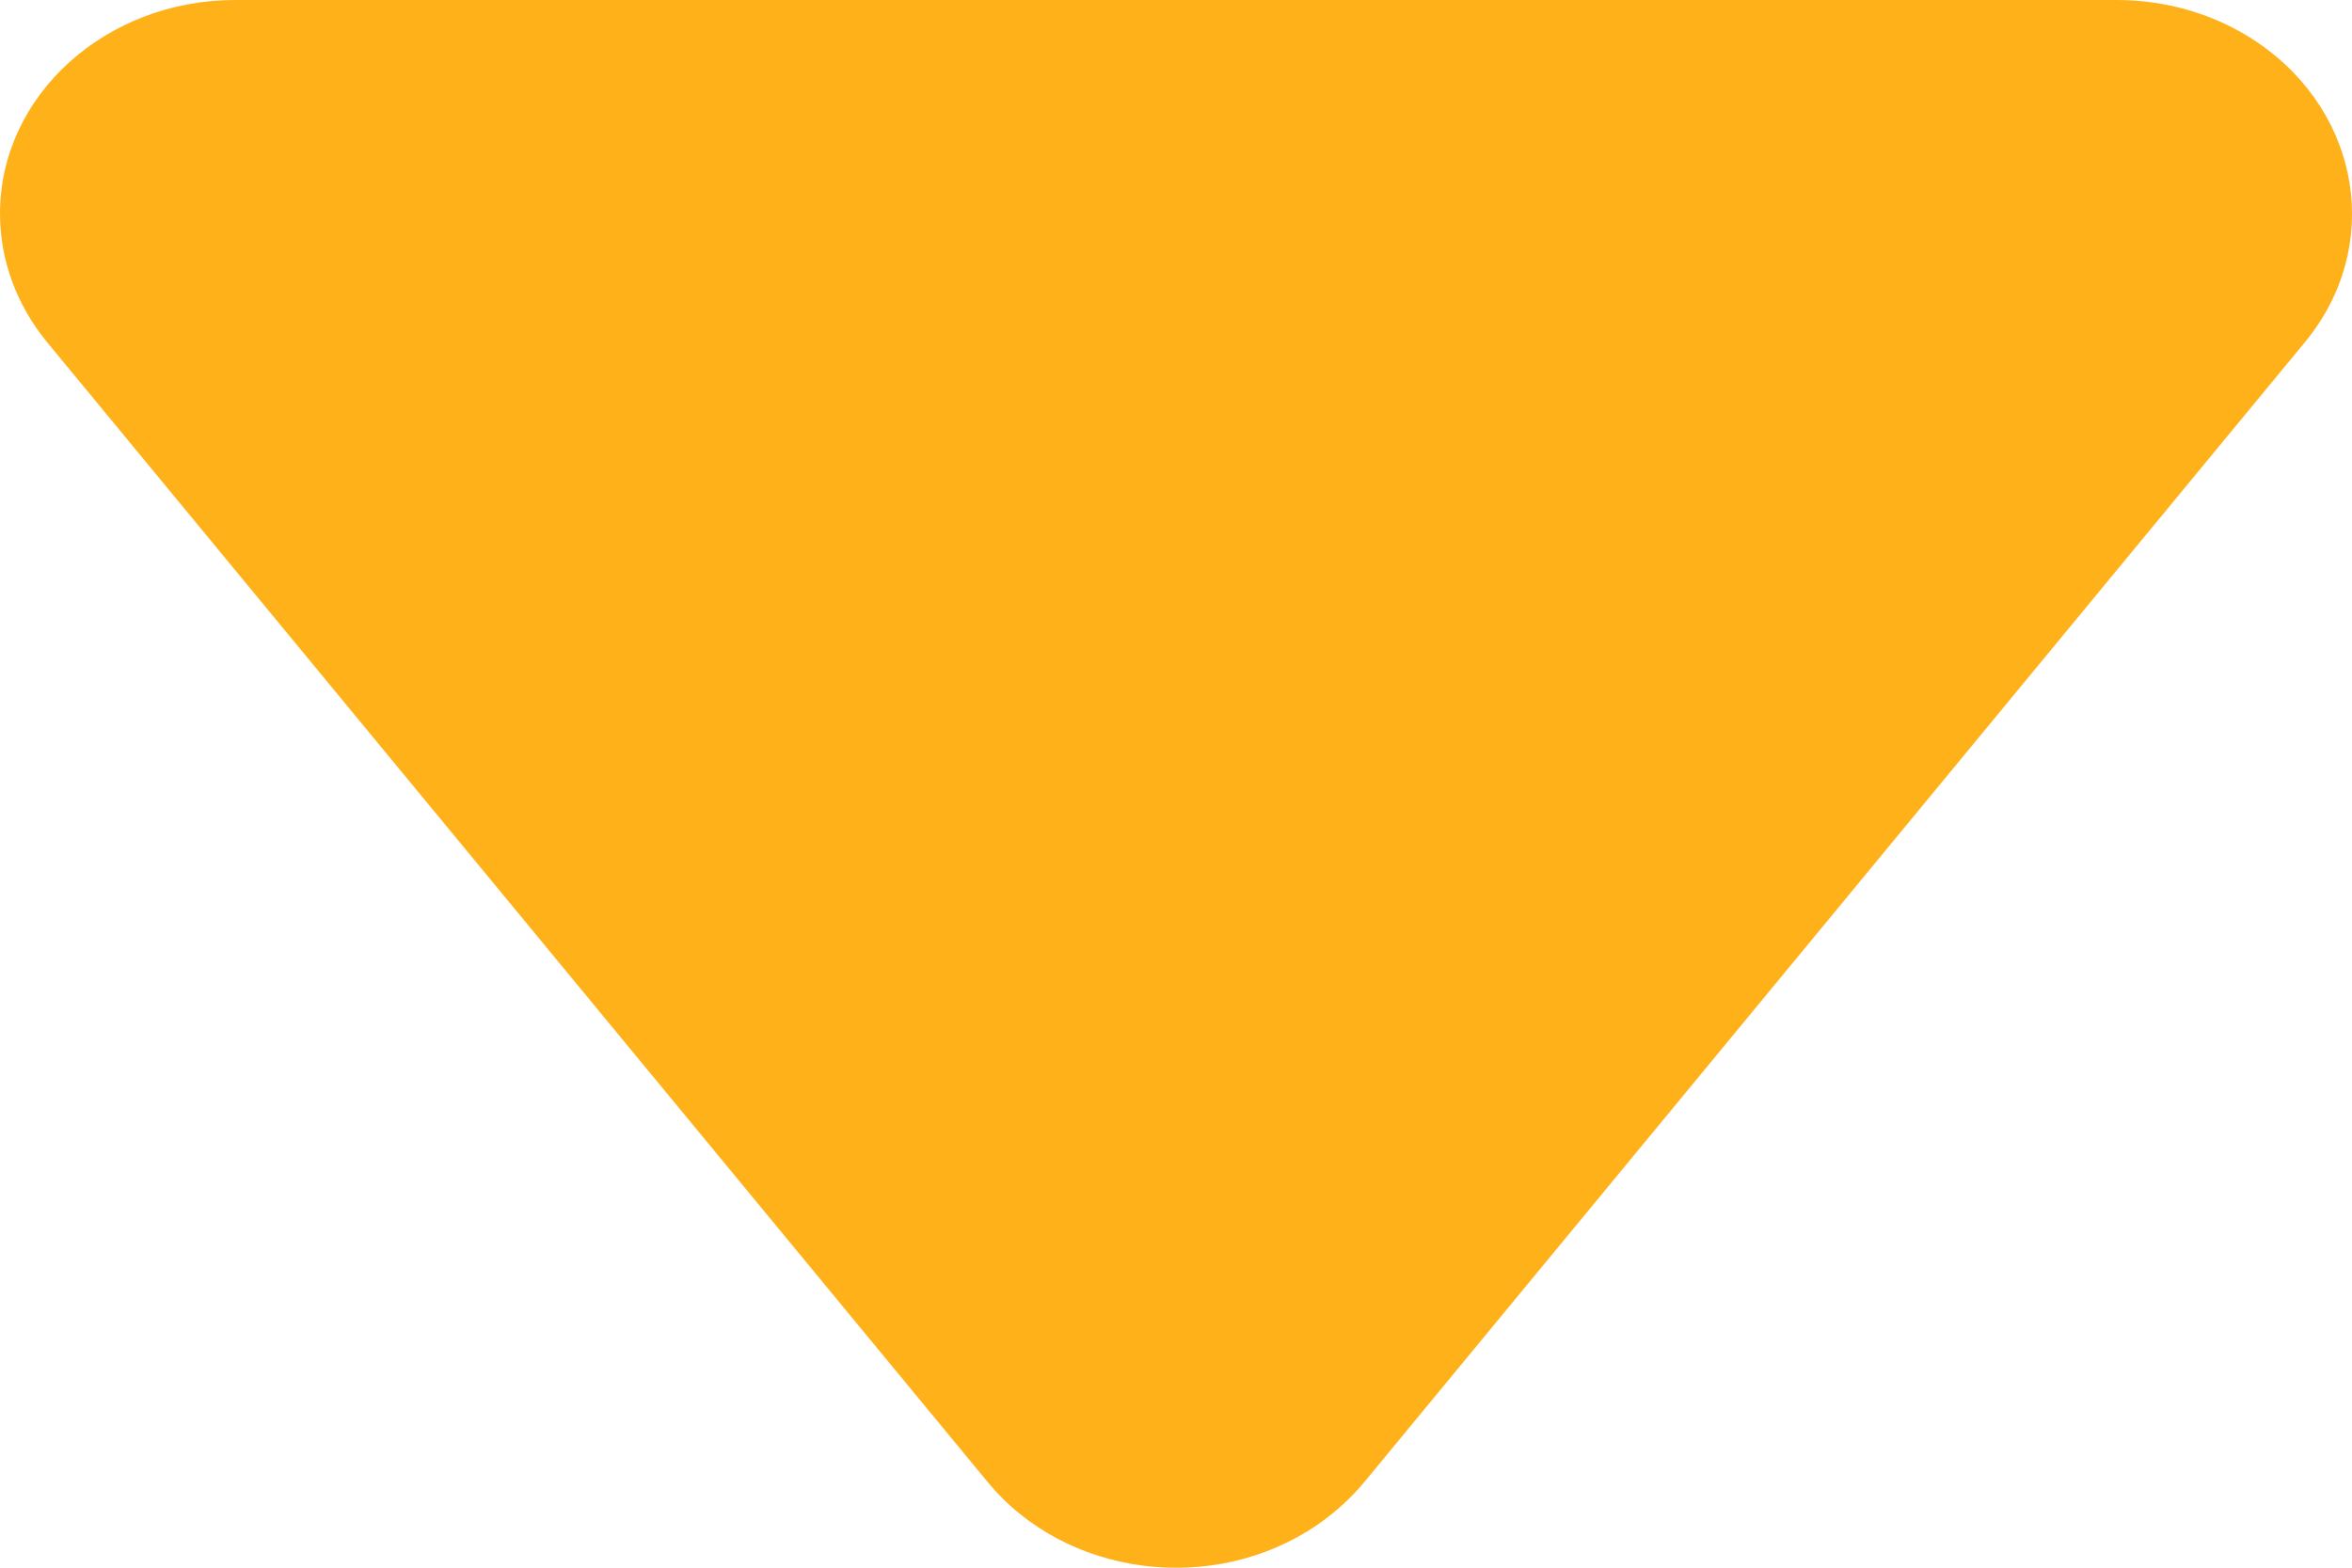 <?xml version="1.0" encoding="UTF-8"?>
<svg width="6px" height="4px" viewBox="0 0 6 4" version="1.1" xmlns="http://www.w3.org/2000/svg" xmlns:xlink="http://www.w3.org/1999/xlink">
    <!-- Generator: Sketch 51.3 (57544) - http://www.bohemiancoding.com/sketch -->
    <title>Triangle Copy 5</title>
    <desc>Created with Sketch.</desc>
    <defs></defs>
    <g id="首页+交易" stroke="none" stroke-width="1" fill="none" fill-rule="evenodd">
        <g id="币币交易-白未登录" transform="translate(-490, -117)" fill="#ffb11a" fill-rule="nonzero">
            <g id="深度" transform="translate(406, 104)">
                <g id="tital" transform="translate(1, 1)">
                    <path d="M86.48,15.782 C86.446,15.823 86.405,15.86 86.36,15.891 C86.095,16.072 85.719,16.023 85.52,15.782 L83.12,12.873 C83.042,12.778 83,12.663 83,12.545 C83,12.244 83.269,12 83.6,12 L88.4,12 C88.53,12 88.656,12.038 88.76,12.109 C89.025,12.29 89.079,12.632 88.88,12.873 L86.48,15.782 Z" id="Triangle-Copy-5"></path>
                </g>
            </g>
        </g>
    </g>
</svg>